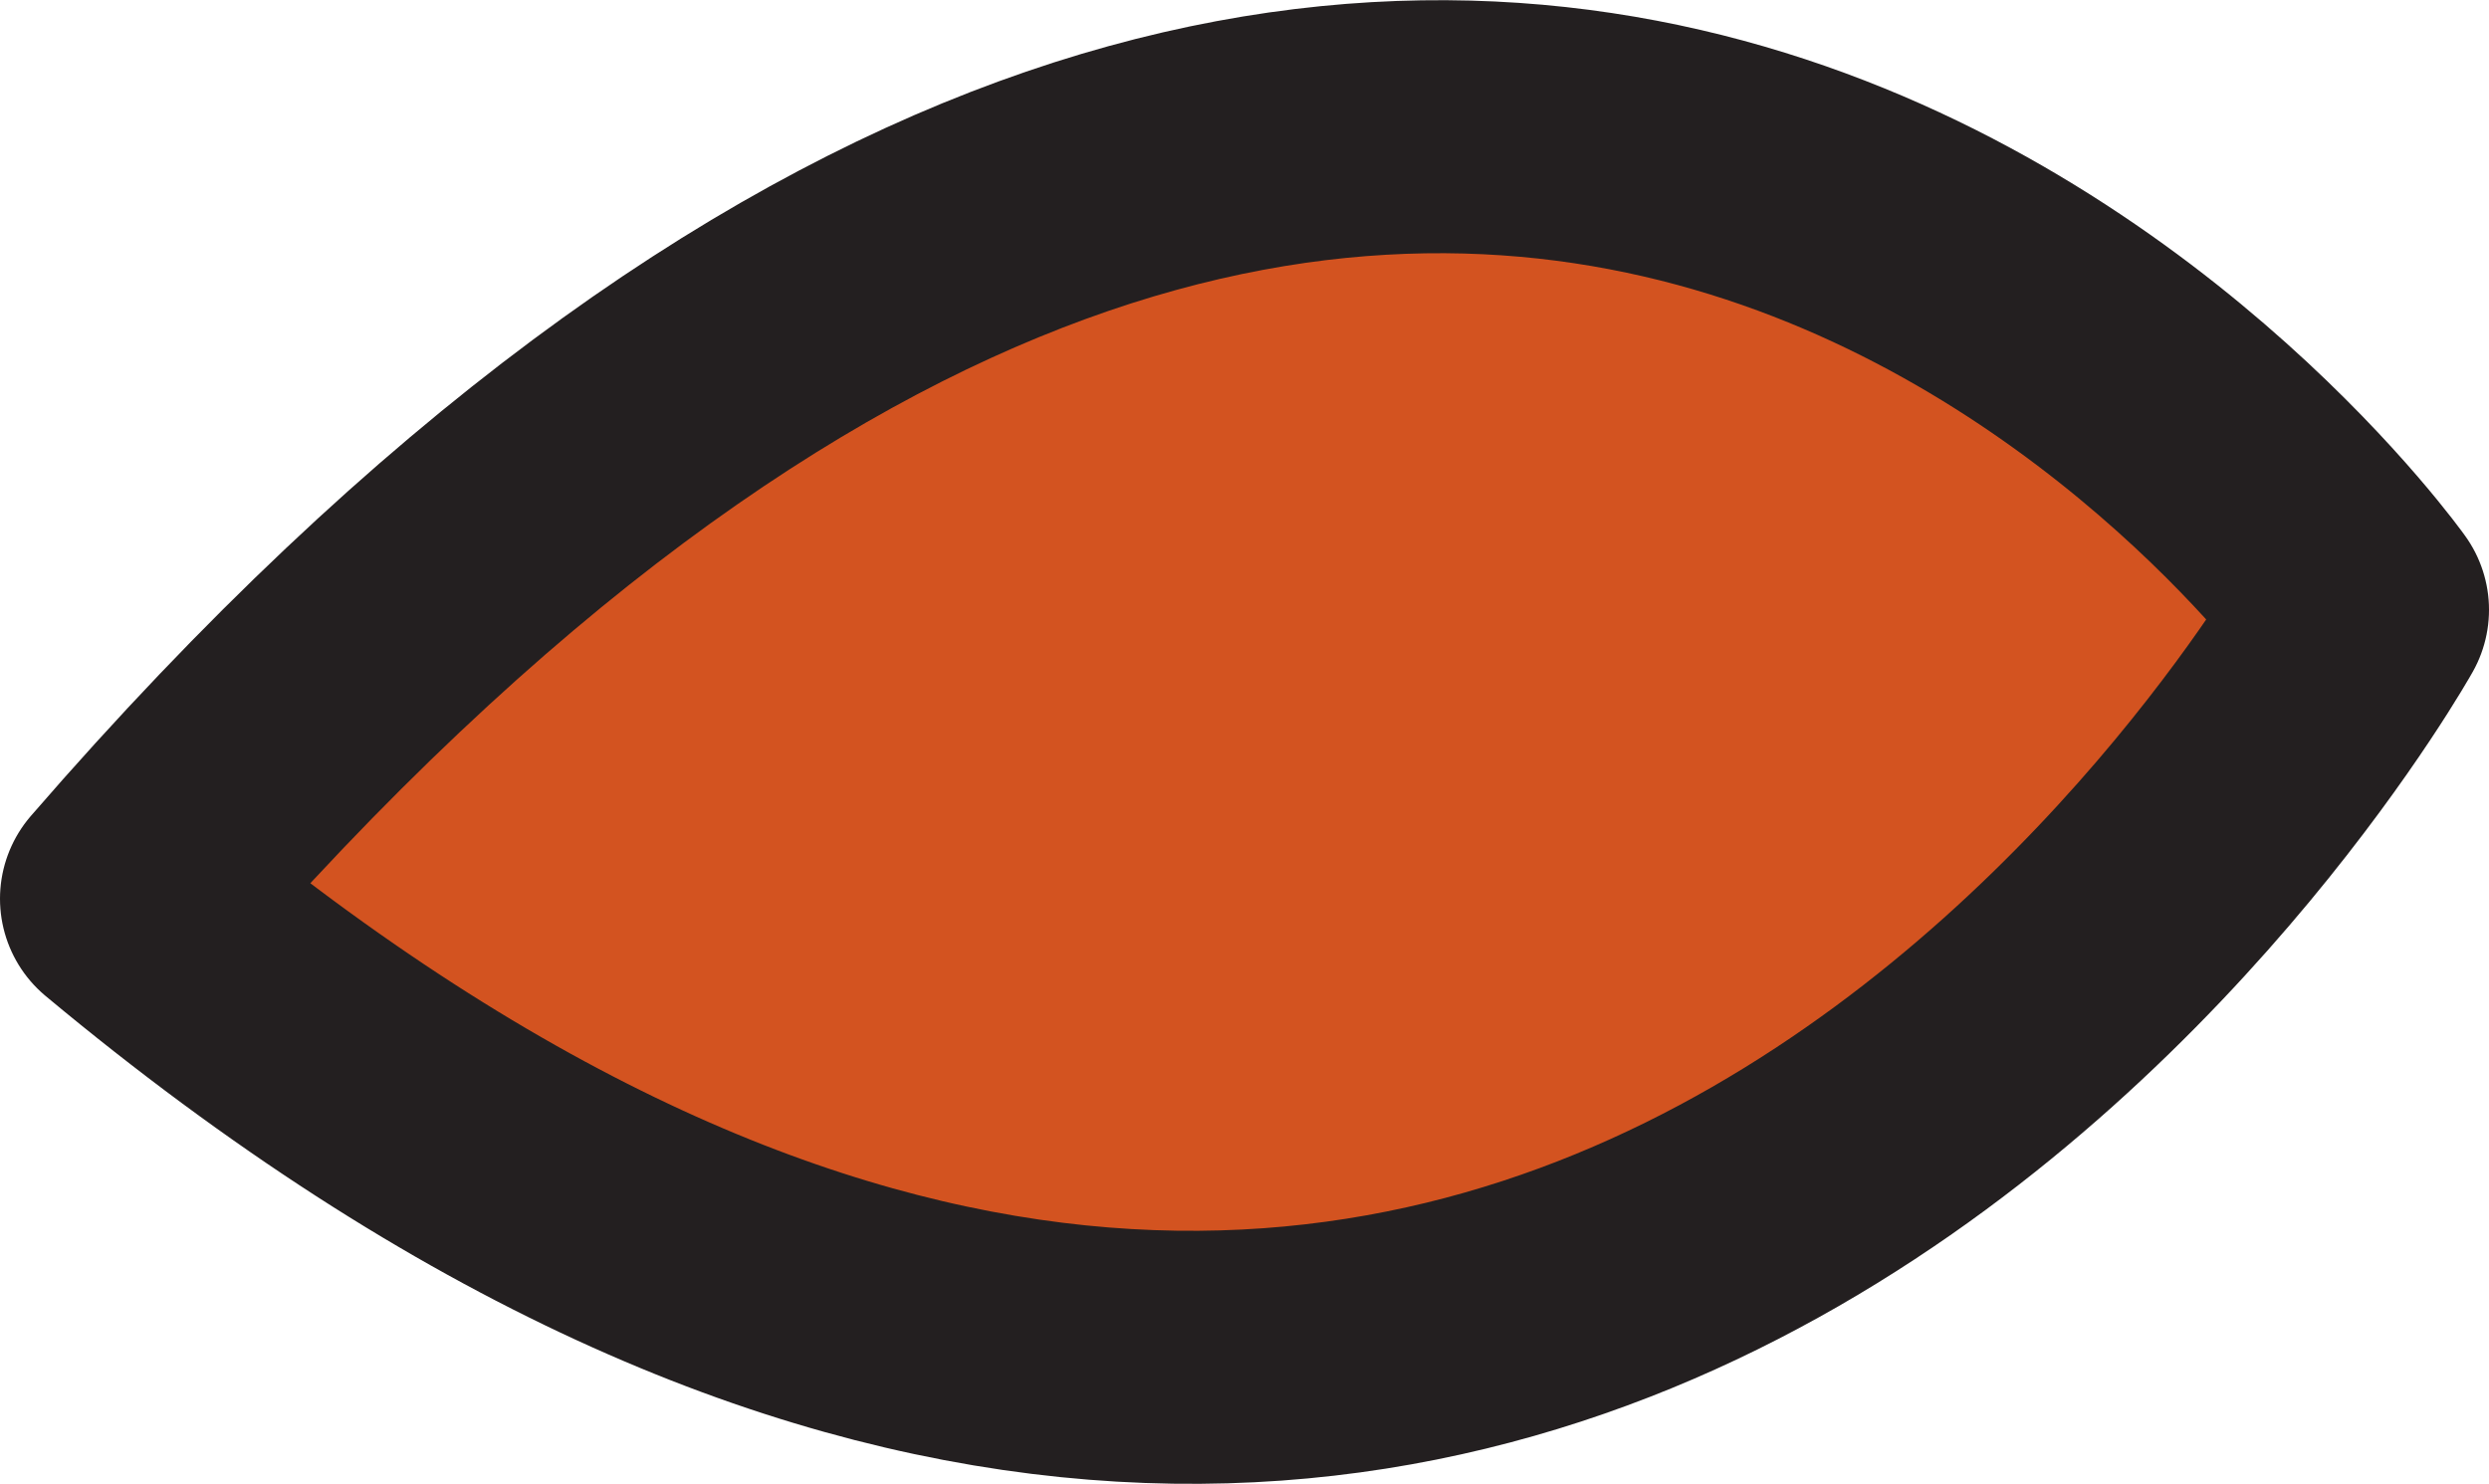 <svg id="Layer_1" data-name="Layer 1" xmlns="http://www.w3.org/2000/svg" viewBox="0 0 49.17 29.32"><defs><style>.cls-1{fill:#d35320;stroke:#231f20;stroke-linecap:round;stroke-linejoin:round;stroke-width:5px;}</style></defs><title>8_Leaf</title><path class="cls-1" d="M46.67,12.05S29-12.84,2.5,17.76C30.46,41.07,46.67,12.05,46.67,12.05Z"/></svg>